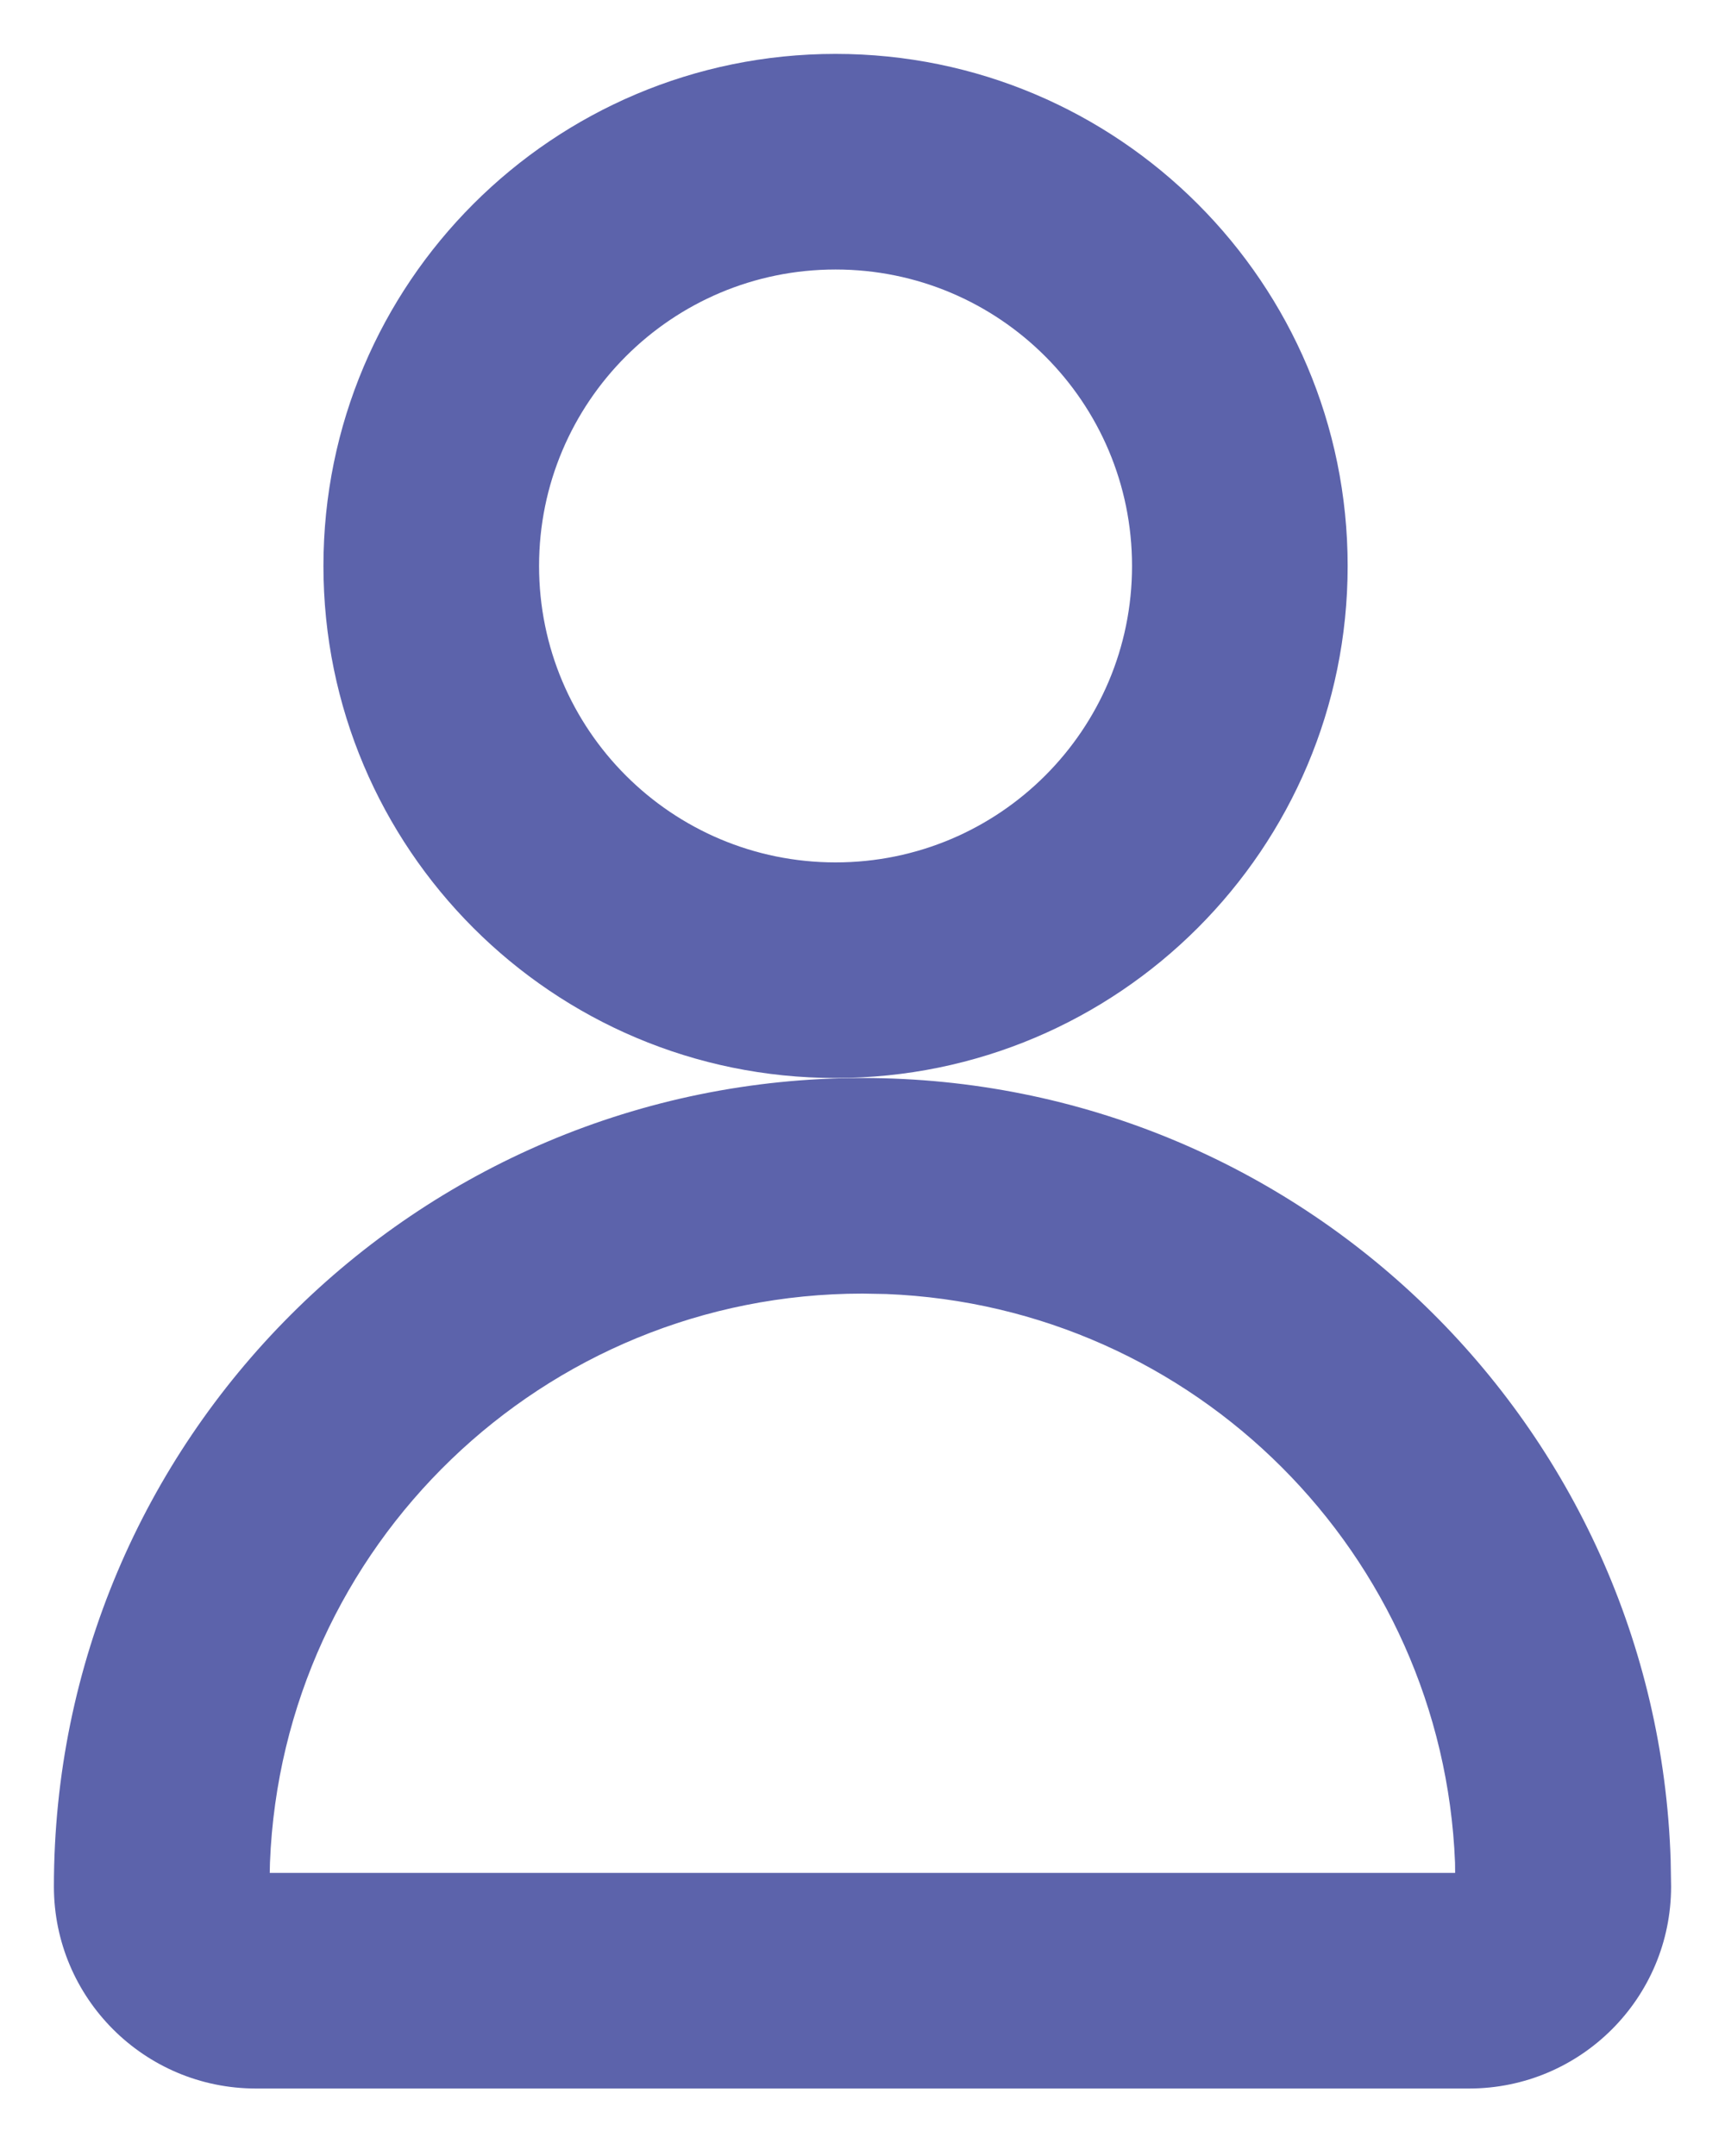 <?xml version="1.0" encoding="UTF-8"?>
<svg width="12px" height="15px" viewBox="0 0 15 20" version="1.1" xmlns="http://www.w3.org/2000/svg" xmlns:xlink="http://www.w3.org/1999/xlink">
    <title>Icon/Messaging Copy 18</title>
    <g id="Patient" stroke="none" stroke-width="1" fill="none" fill-rule="evenodd">
        <g id="Group-36" transform="translate(-31, -577)">
            <g id="Group" transform="translate(26, 575)">
                <g id="id_User" transform="translate(0.5, 0)">
                    <rect id="Icon-Spacing" fill="#5C63AB" opacity="0" x="0" y="0" width="12" height="12" rx="5"></rect>
                    <g id="Account-Icon" transform="translate(4.5, 2.5)" fill="#5C63AB"  fill-rule="nonzero">
                        <path d="M7.5,9.5 C11.561,9.5 14.868,12.727 14.996,16.757 L15,17 C15,18.035 14.161,18.874 13.126,18.874 L1.874,18.874 C0.839,18.874 1.26772873e-16,18.035 0,17 L0,17 L0,17 C0,12.858 3.358,9.5 7.5,9.5 Z M7.5,11.5 C4.537,11.5 2.12,13.844 2.004,16.779 L2.002,16.874 L12.997,16.874 L12.996,16.779 C12.882,13.917 10.583,11.618 7.721,11.504 L7.5,11.5 Z" id="Oval"></path>
                        <path d="M7.25,0 C9.873,0 12,2.127 12,4.75 C12,7.373 9.873,9.5 7.25,9.5 C4.627,9.5 2.5,7.373 2.5,4.75 C2.5,2.127 4.627,0 7.25,0 Z M7.25,2 C5.731,2 4.5,3.231 4.5,4.75 C4.5,6.269 5.731,7.5 7.25,7.5 C8.769,7.5 10,6.269 10,4.75 C10,3.231 8.769,2 7.25,2 Z" id="Oval"></path>
                    </g>
                </g>
            </g>
        </g>
    </g>
</svg>
